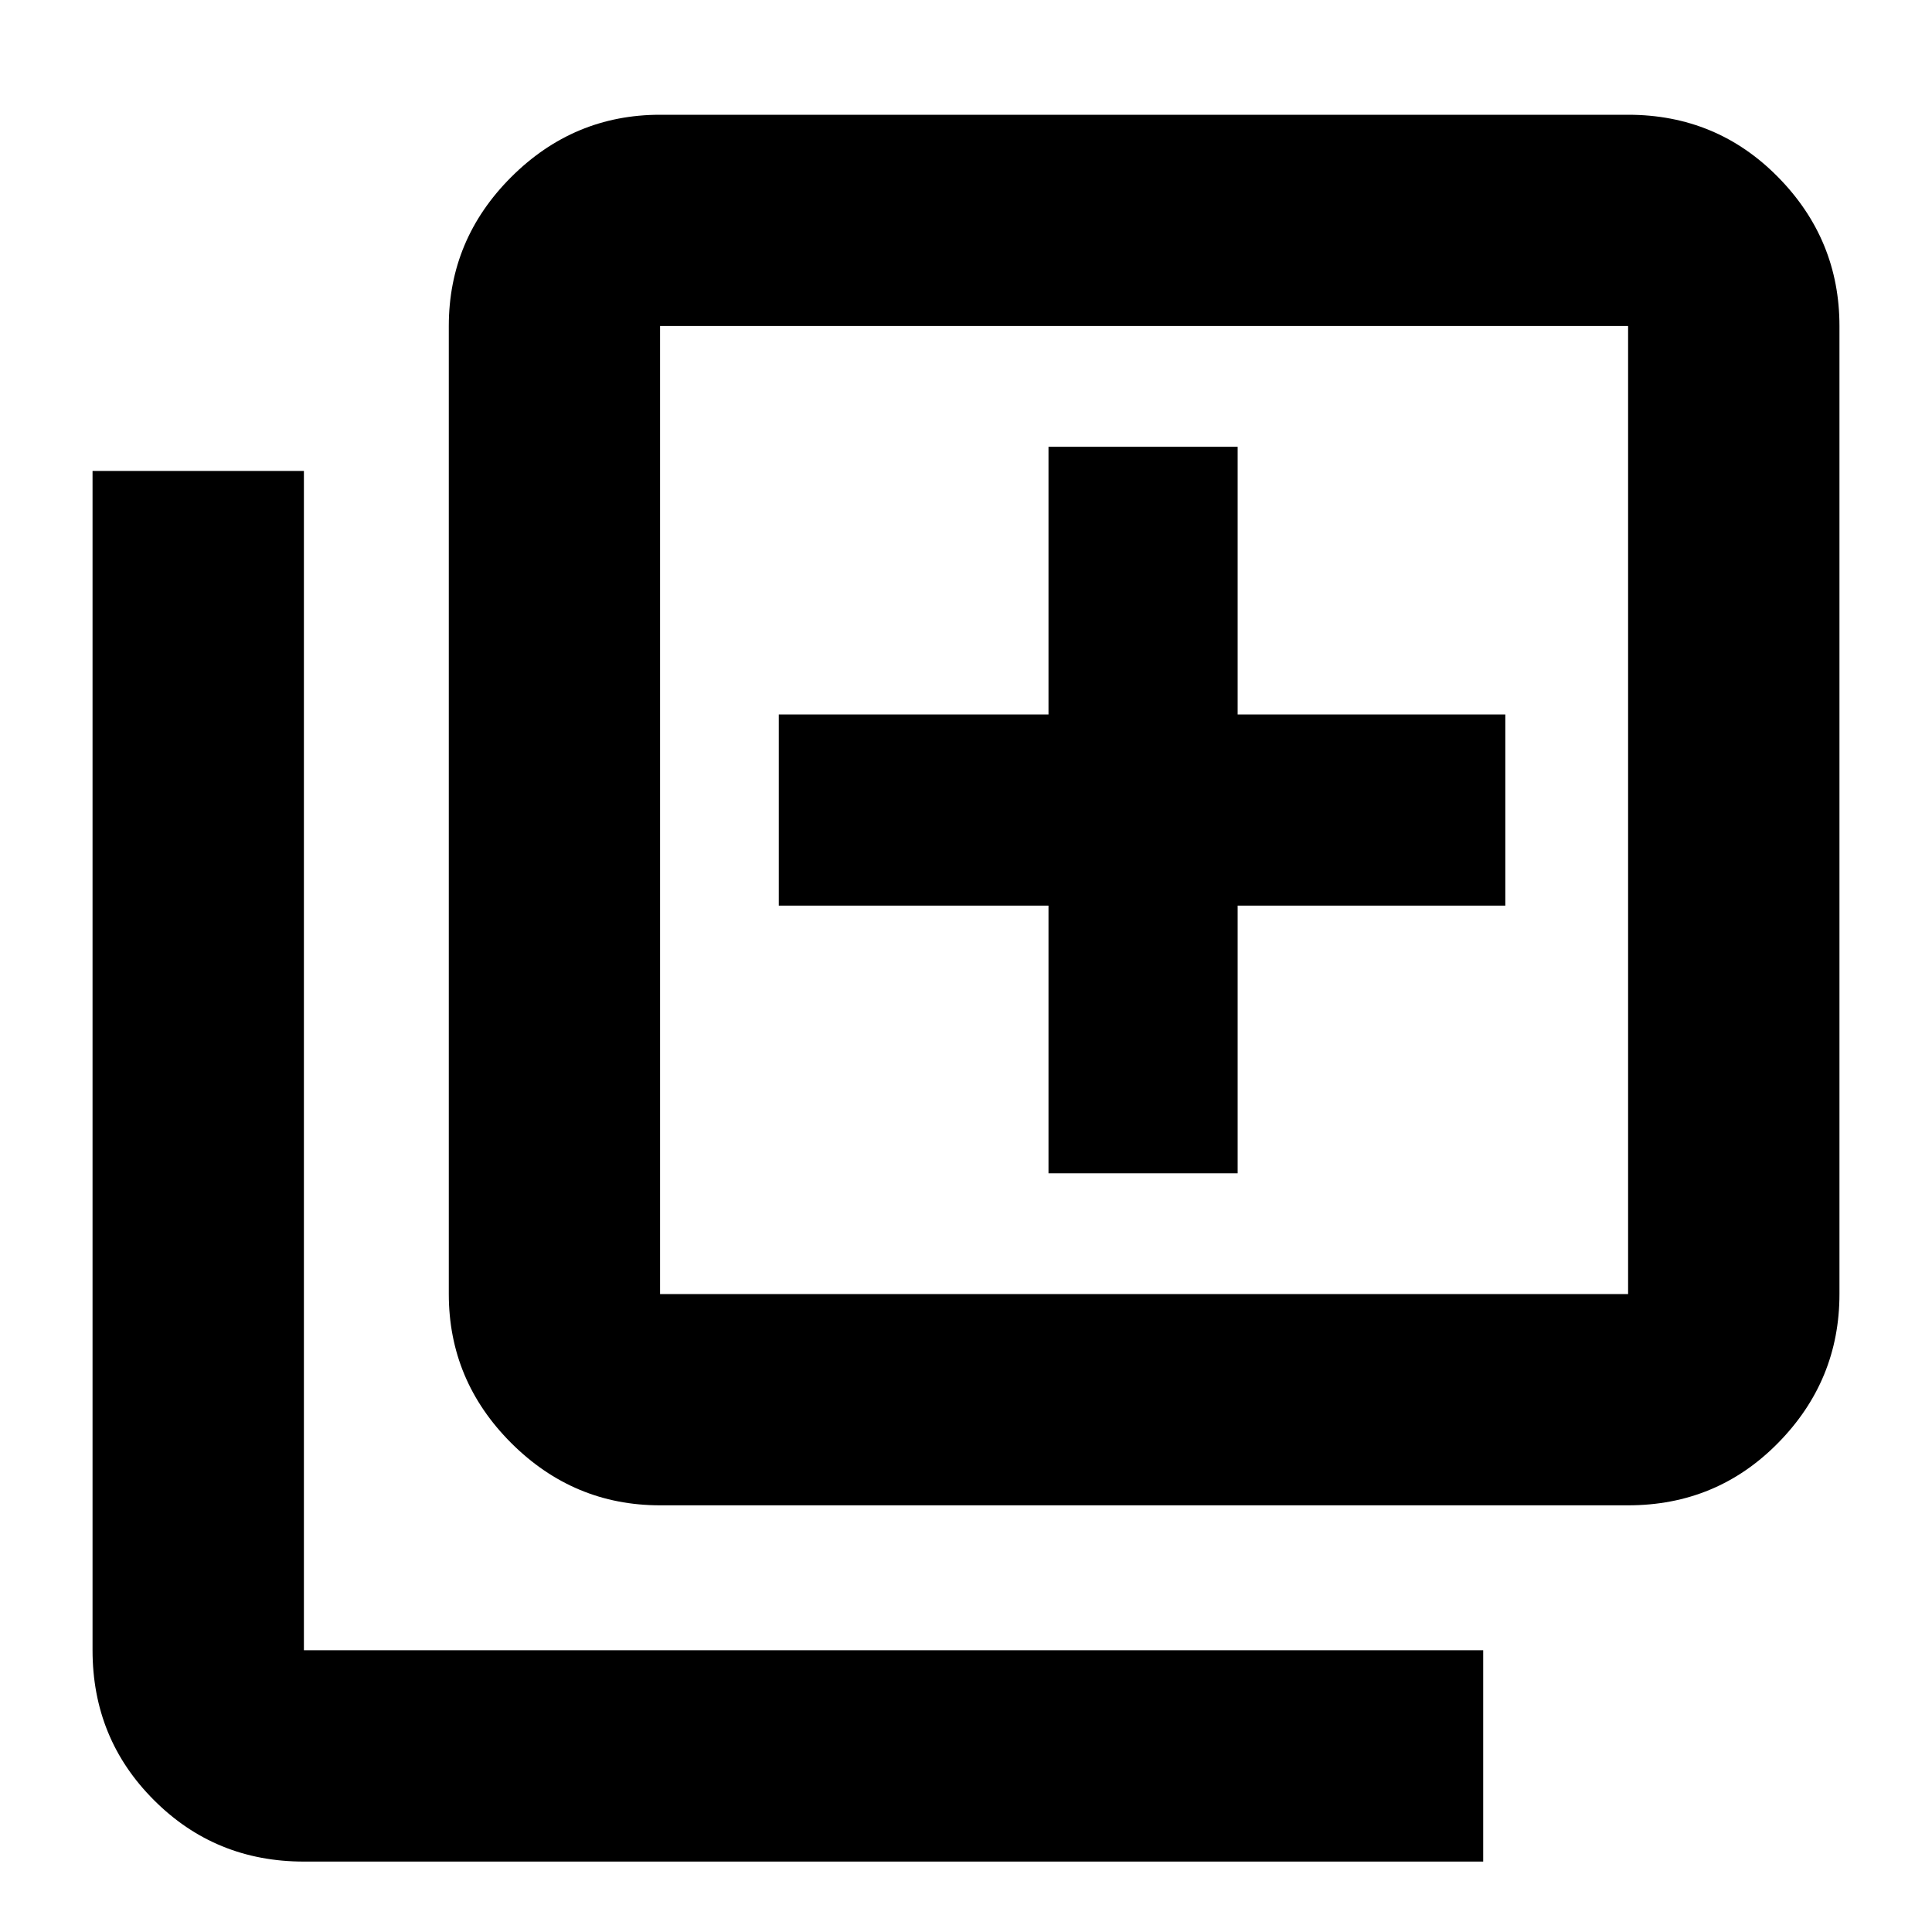<svg xmlns="http://www.w3.org/2000/svg" height="20" width="20"><path d="M10.854 12.146h1.958V9.375h2.771V7.396h-2.771V4.625h-1.958v2.771H8.062v1.979h2.792Zm-4.021 3.437q-.895 0-1.541-.645-.646-.646-.646-1.542V3.375q0-.896.646-1.542.646-.645 1.541-.645h10.021q.917 0 1.552.645.636.646.636 1.542v10.021q0 .896-.636 1.542-.635.645-1.552.645Zm0-2.187h10.021V3.375H6.833v10.021Zm-3.687 5.875q-.917 0-1.552-.636Q.958 18 .958 17.083V4.875h2.188v12.208h12.208v2.188ZM6.833 3.375v10.021V3.375Z"/></svg>